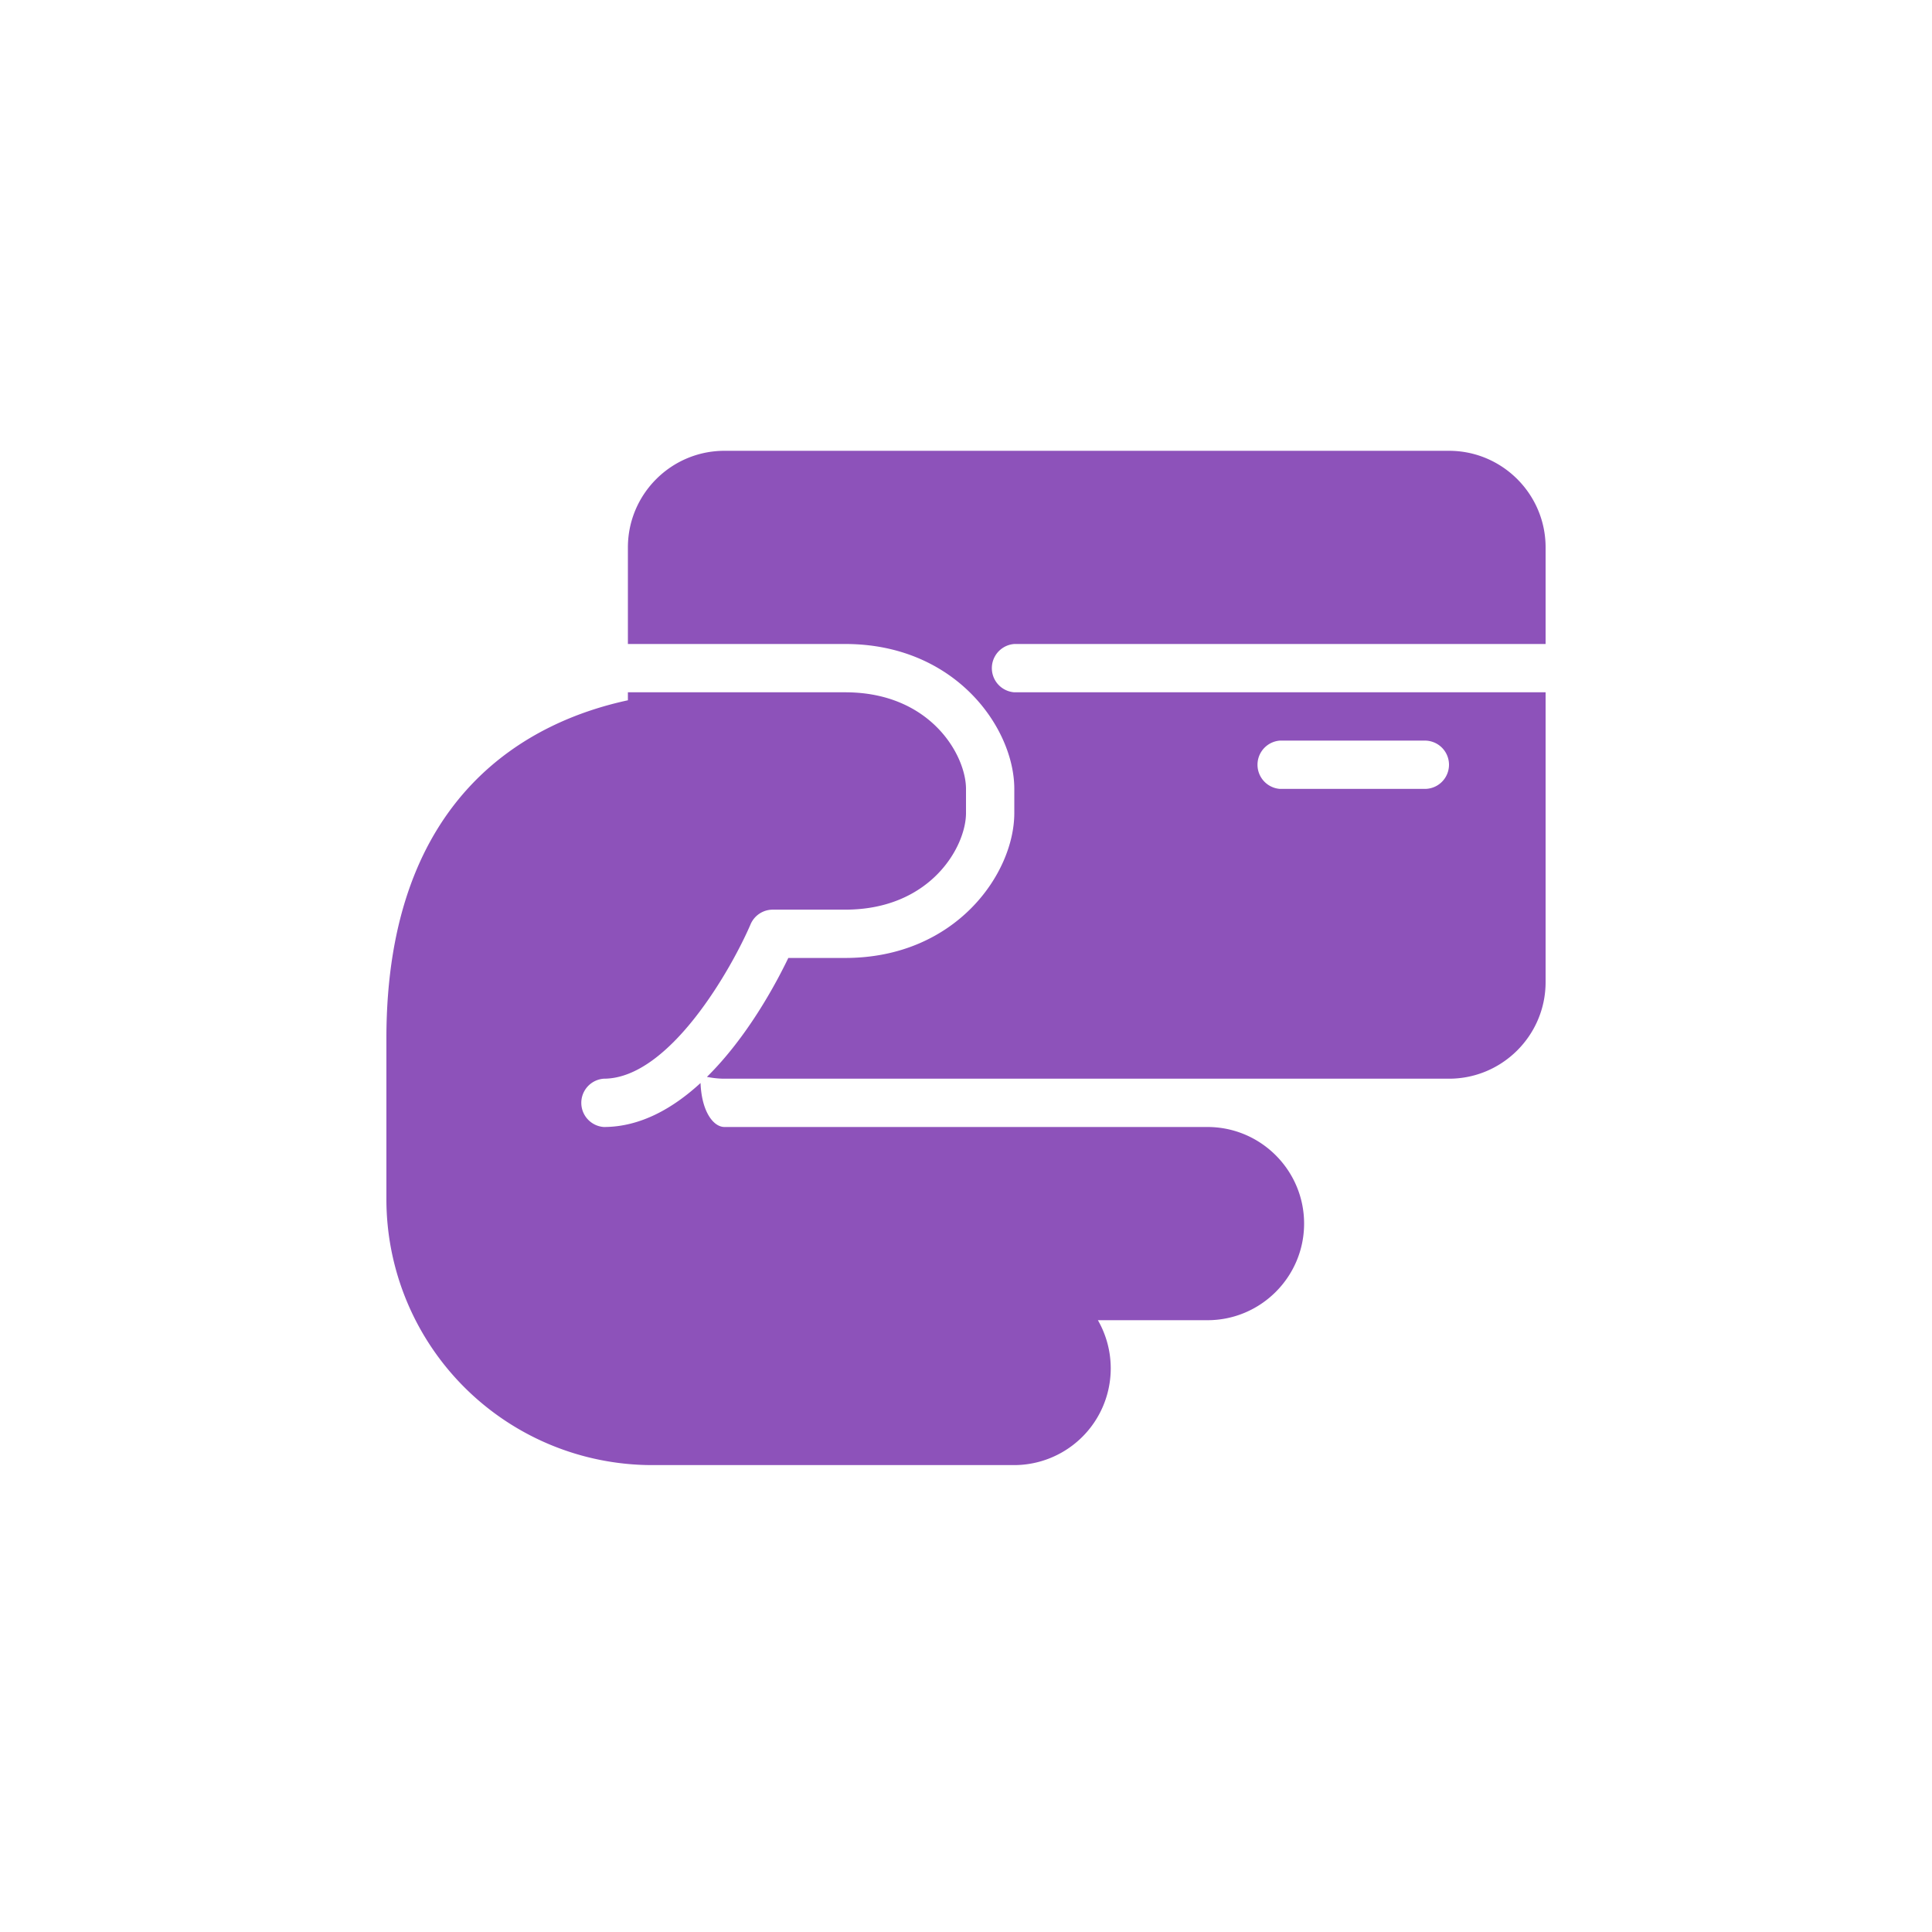 <svg width="30" height="30" xmlns="http://www.w3.org/2000/svg"><g fill="#8D52BA" fill-rule="evenodd"><path d="M18.75 17.5h-7.5c-.173 0-.355-.24-.372-.683-.428.393-.934.683-1.503.683a.376.376 0 0 1 0-.75c1.027 0 1.994-1.731 2.28-2.398a.375.375 0 0 1 .345-.227h1.125c1.325 0 1.875-.977 1.875-1.5v-.375c0-.523-.55-1.5-1.875-1.5H9.75v.124c-1.486.32-3.75 1.43-3.75 5.25v2.501a4.13 4.13 0 0 0 4.125 4.125h5.625a1.502 1.502 0 0 0 1.298-2.25h1.702c.827 0 1.5-.673 1.5-1.5s-.673-1.5-1.5-1.5"/><path d="M19.875 11.5h2.25a.375.375 0 0 1 0 .75h-2.25a.376.376 0 0 1 0-.75M15.75 10H24V8.5c0-.827-.673-1.5-1.5-1.5H11.25c-.828 0-1.5.673-1.5 1.5V10h3.375c1.712 0 2.625 1.306 2.625 2.25v.375c0 .943-.913 2.25-2.625 2.25h-.884c-.197.41-.64 1.232-1.264 1.847.088.017.18.028.273.028H22.5c.827 0 1.5-.673 1.5-1.5v-4.5h-8.25a.376.376 0 0 1 0-.75"/></g></svg>